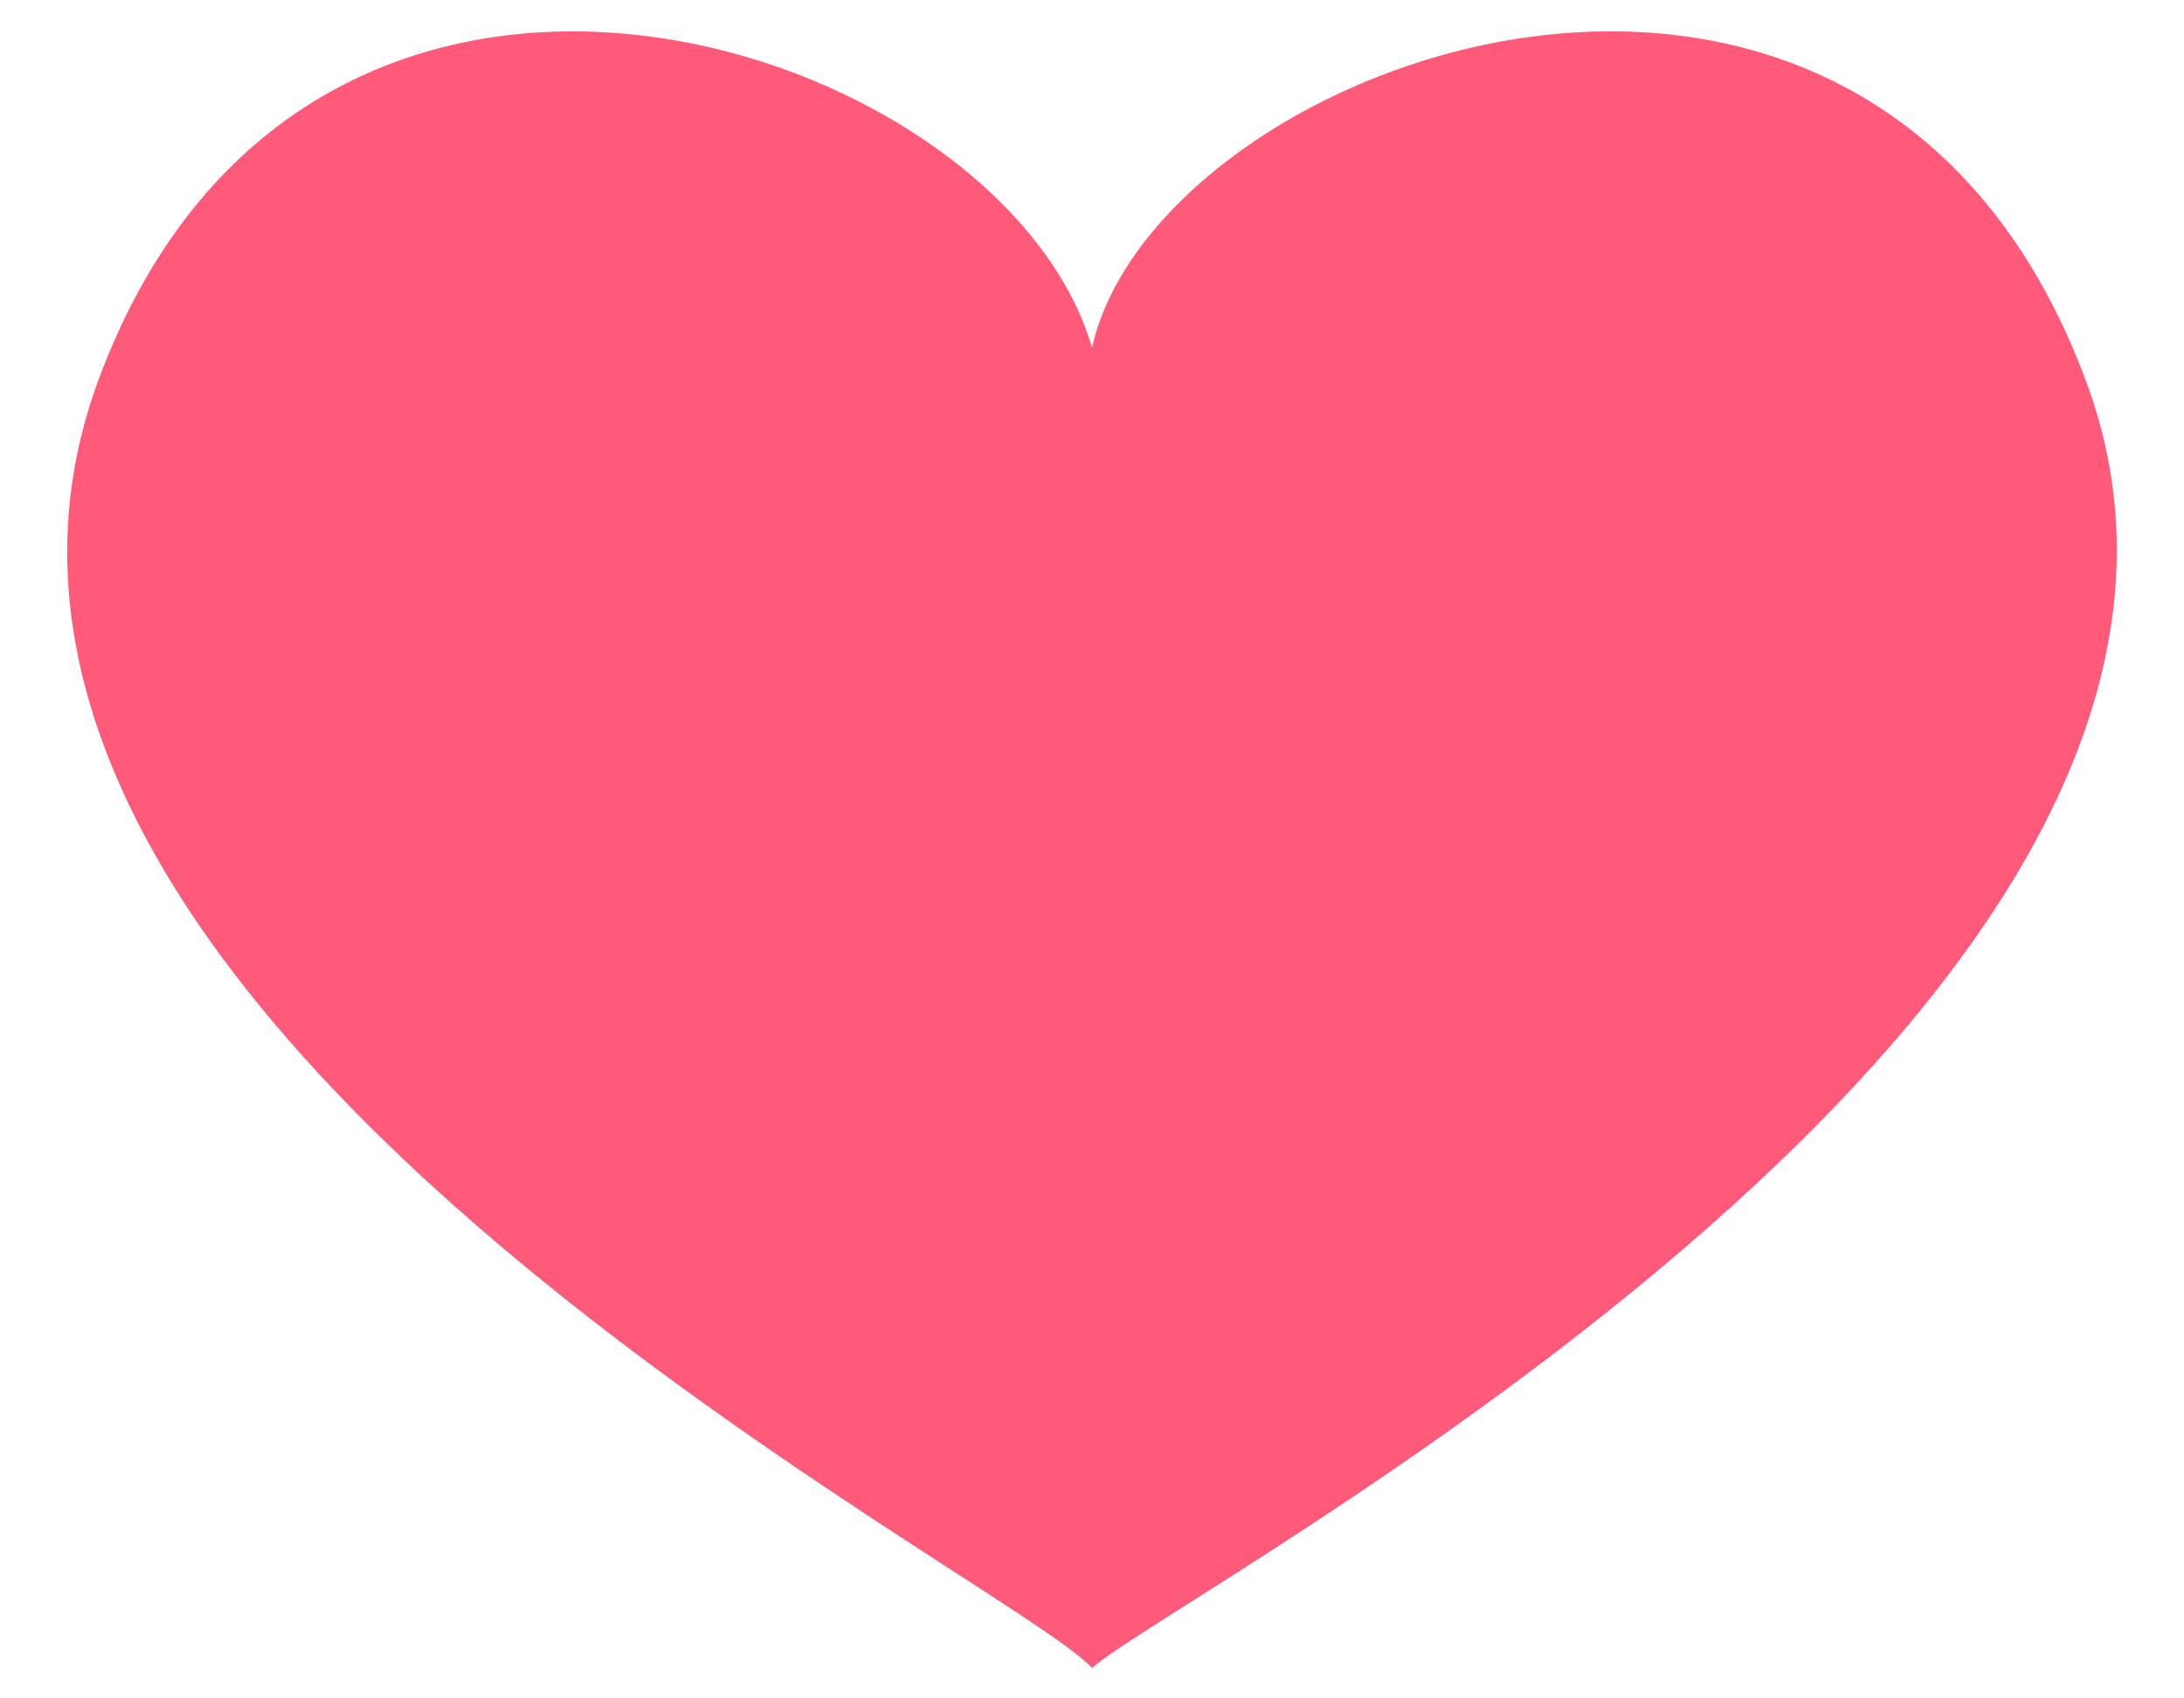 <svg width="18" height="14" viewBox="0 0 18 14" fill="none" xmlns="http://www.w3.org/2000/svg">
<path d="M17.184 3.119C15.384 -1.662 9.534 0.475 9 2.866C8.269 0.335 2.559 -1.55 0.816 3.119C-1.125 8.322 8.325 12.991 9 13.75C9.675 13.132 19.125 8.238 17.184 3.119Z" fill="#FF5A79"/>
</svg>
